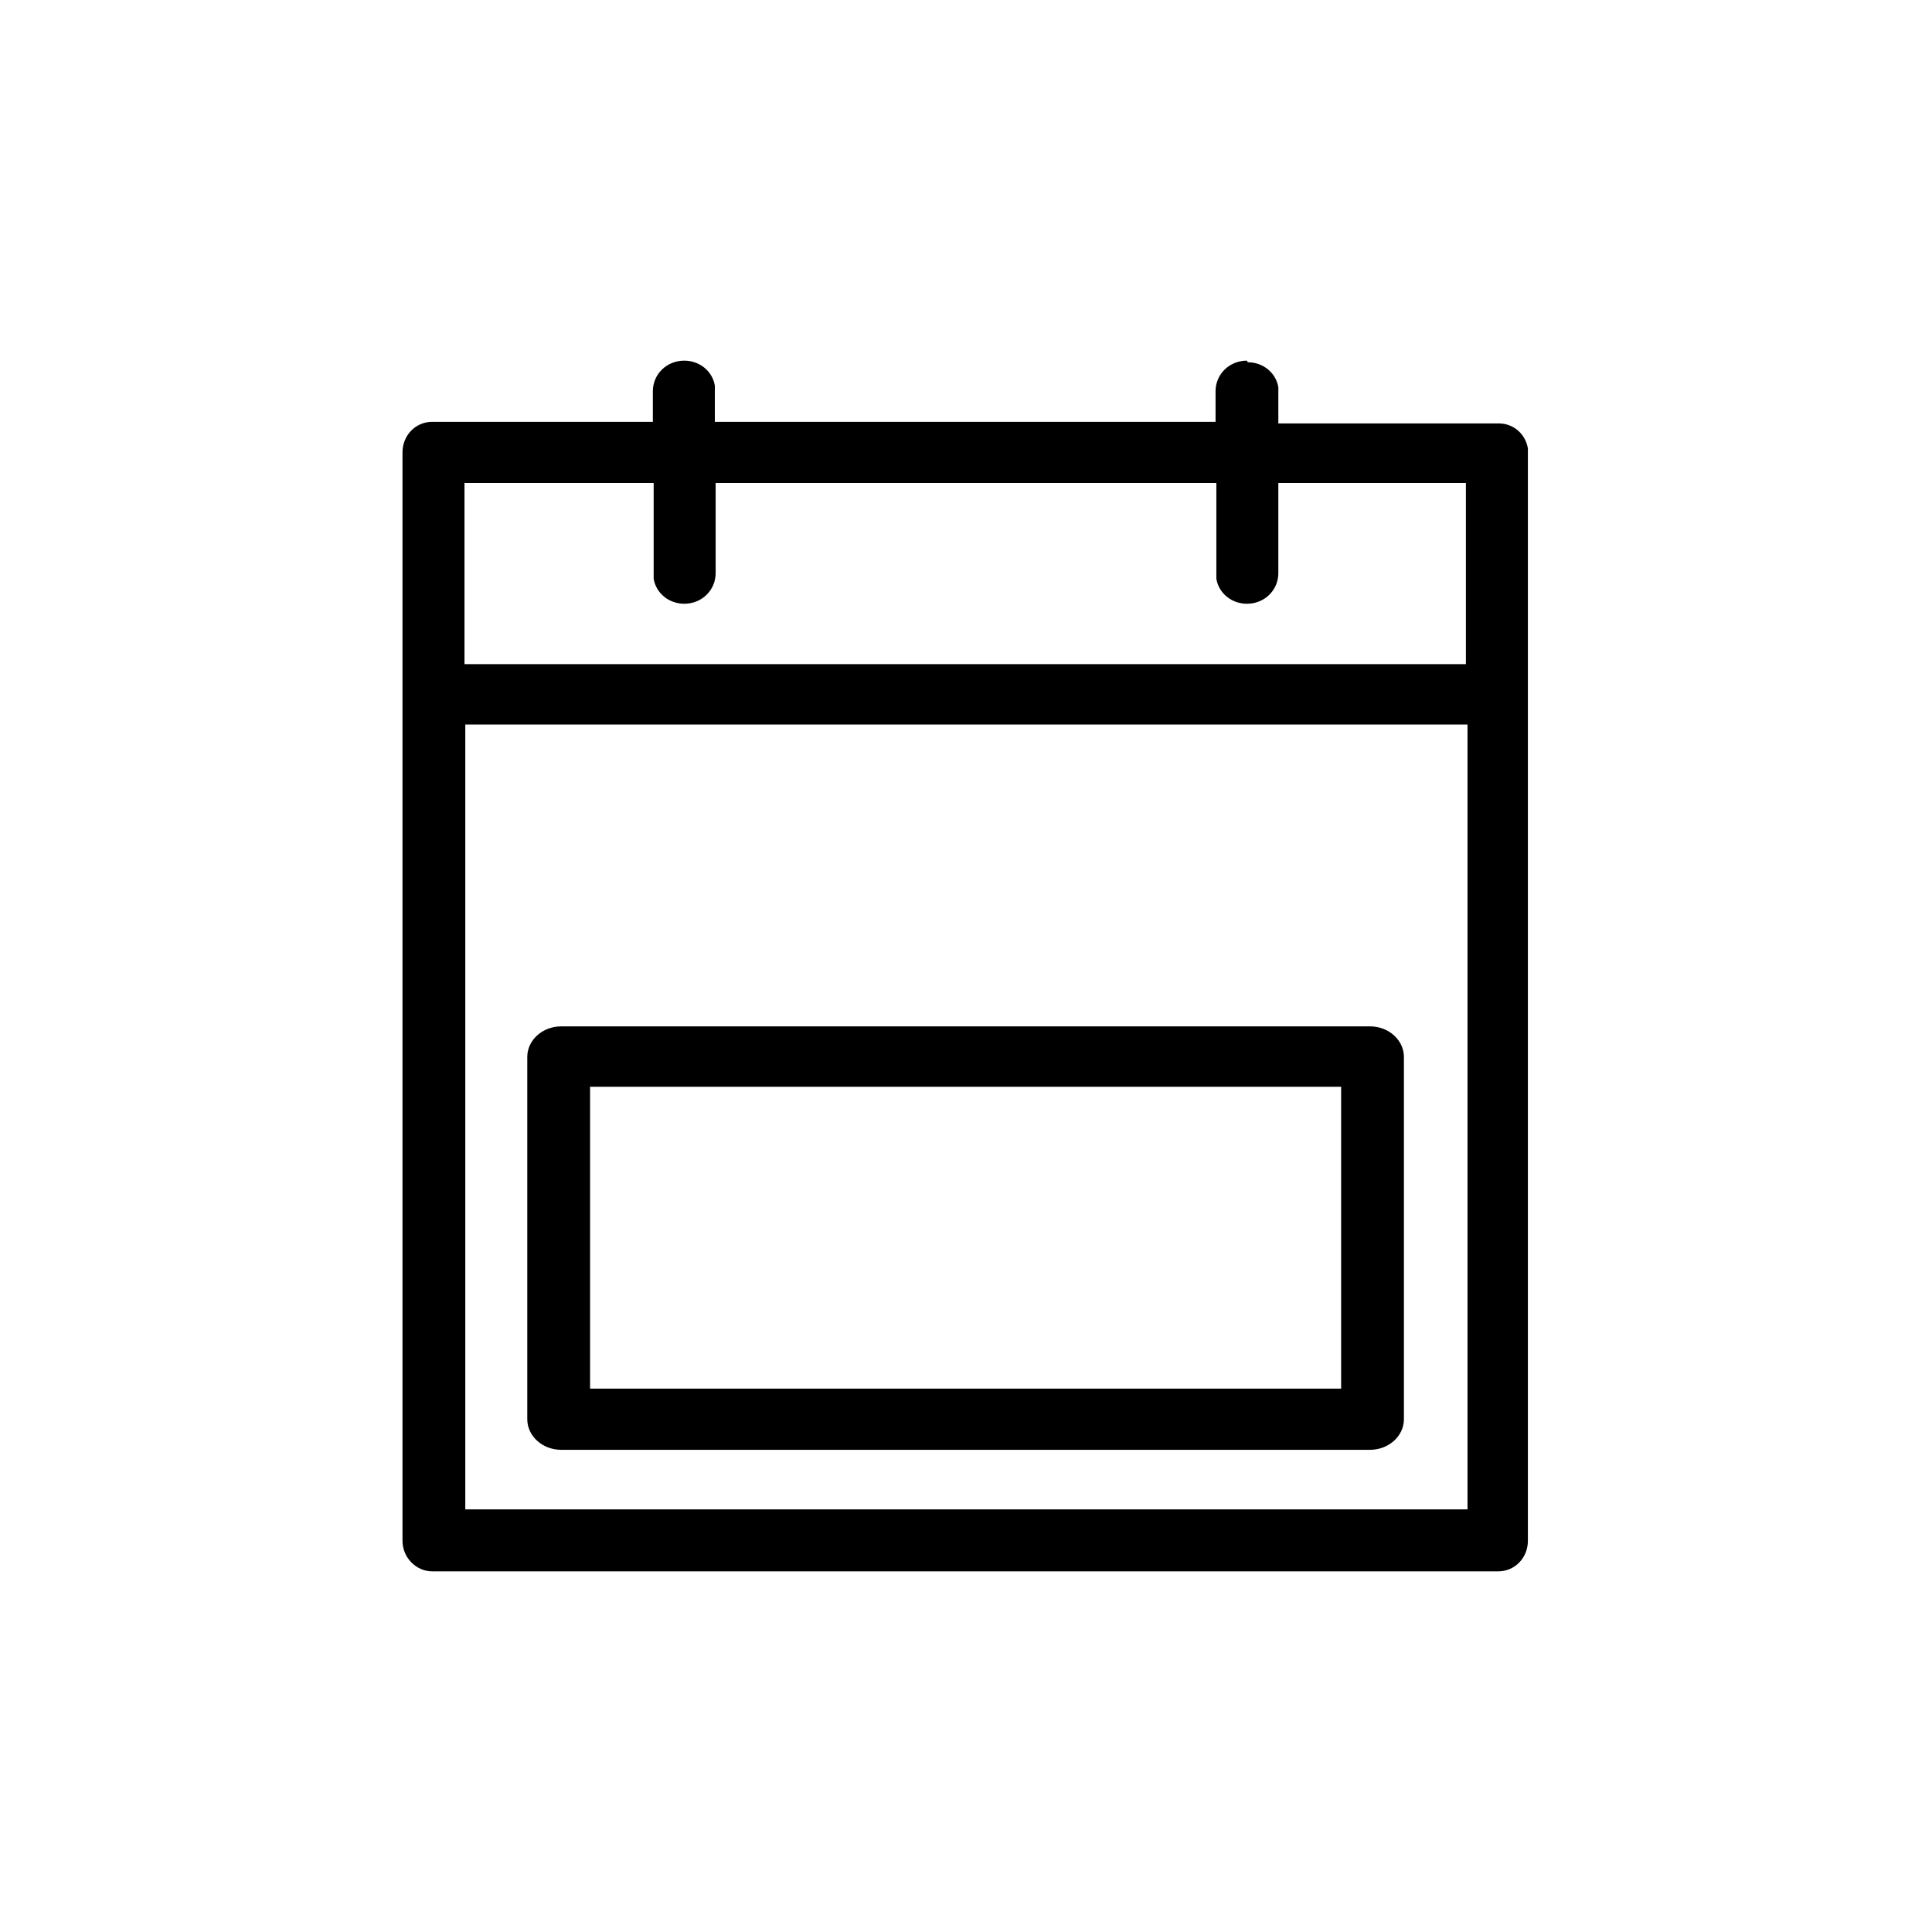 <svg viewBox="0 0 24 24" xmlns="http://www.w3.org/2000/svg" data-title="CalendarCriterias" fill="currentColor" stroke="none">
  <path fill-rule="evenodd" d="m15.5,4.5c.19,0,.35.13.38.31v.07s0,.38,0,.38h2.74c.18,0,.33.13.36.31v.07s0,13.5,0,13.5c0,.21-.16.38-.37.38H5.37c-.2,0-.37-.17-.37-.38V5.62c0-.21.16-.38.37-.38h2.74v-.38c0-.21.17-.38.39-.38.19,0,.35.13.38.31v.07s0,.38,0,.38h6.22v-.38c0-.21.17-.38.39-.38Zm2.72,4.5H5.78v9.75h12.45v-9.75Zm-1.2,3.75c.23,0,.42.17.42.38v4.5c0,.21-.19.38-.42.38H6.97c-.23,0-.42-.17-.42-.38v-4.5c0-.21.19-.38.42-.38h10.05Zm-.36.75H7.33v3.75h9.33v-3.75Zm-8.56-7.5h-2.33v2.25s12.44,0,12.44,0v-2.25s-2.33,0-2.33,0v1.12c0,.21-.17.38-.39.38-.19,0-.35-.13-.38-.31v-.07s0-1.12,0-1.12h-6.22v1.12c0,.21-.17.38-.39.38-.19,0-.35-.13-.38-.31v-.07s0-1.12,0-1.12Z"/>
</svg>
